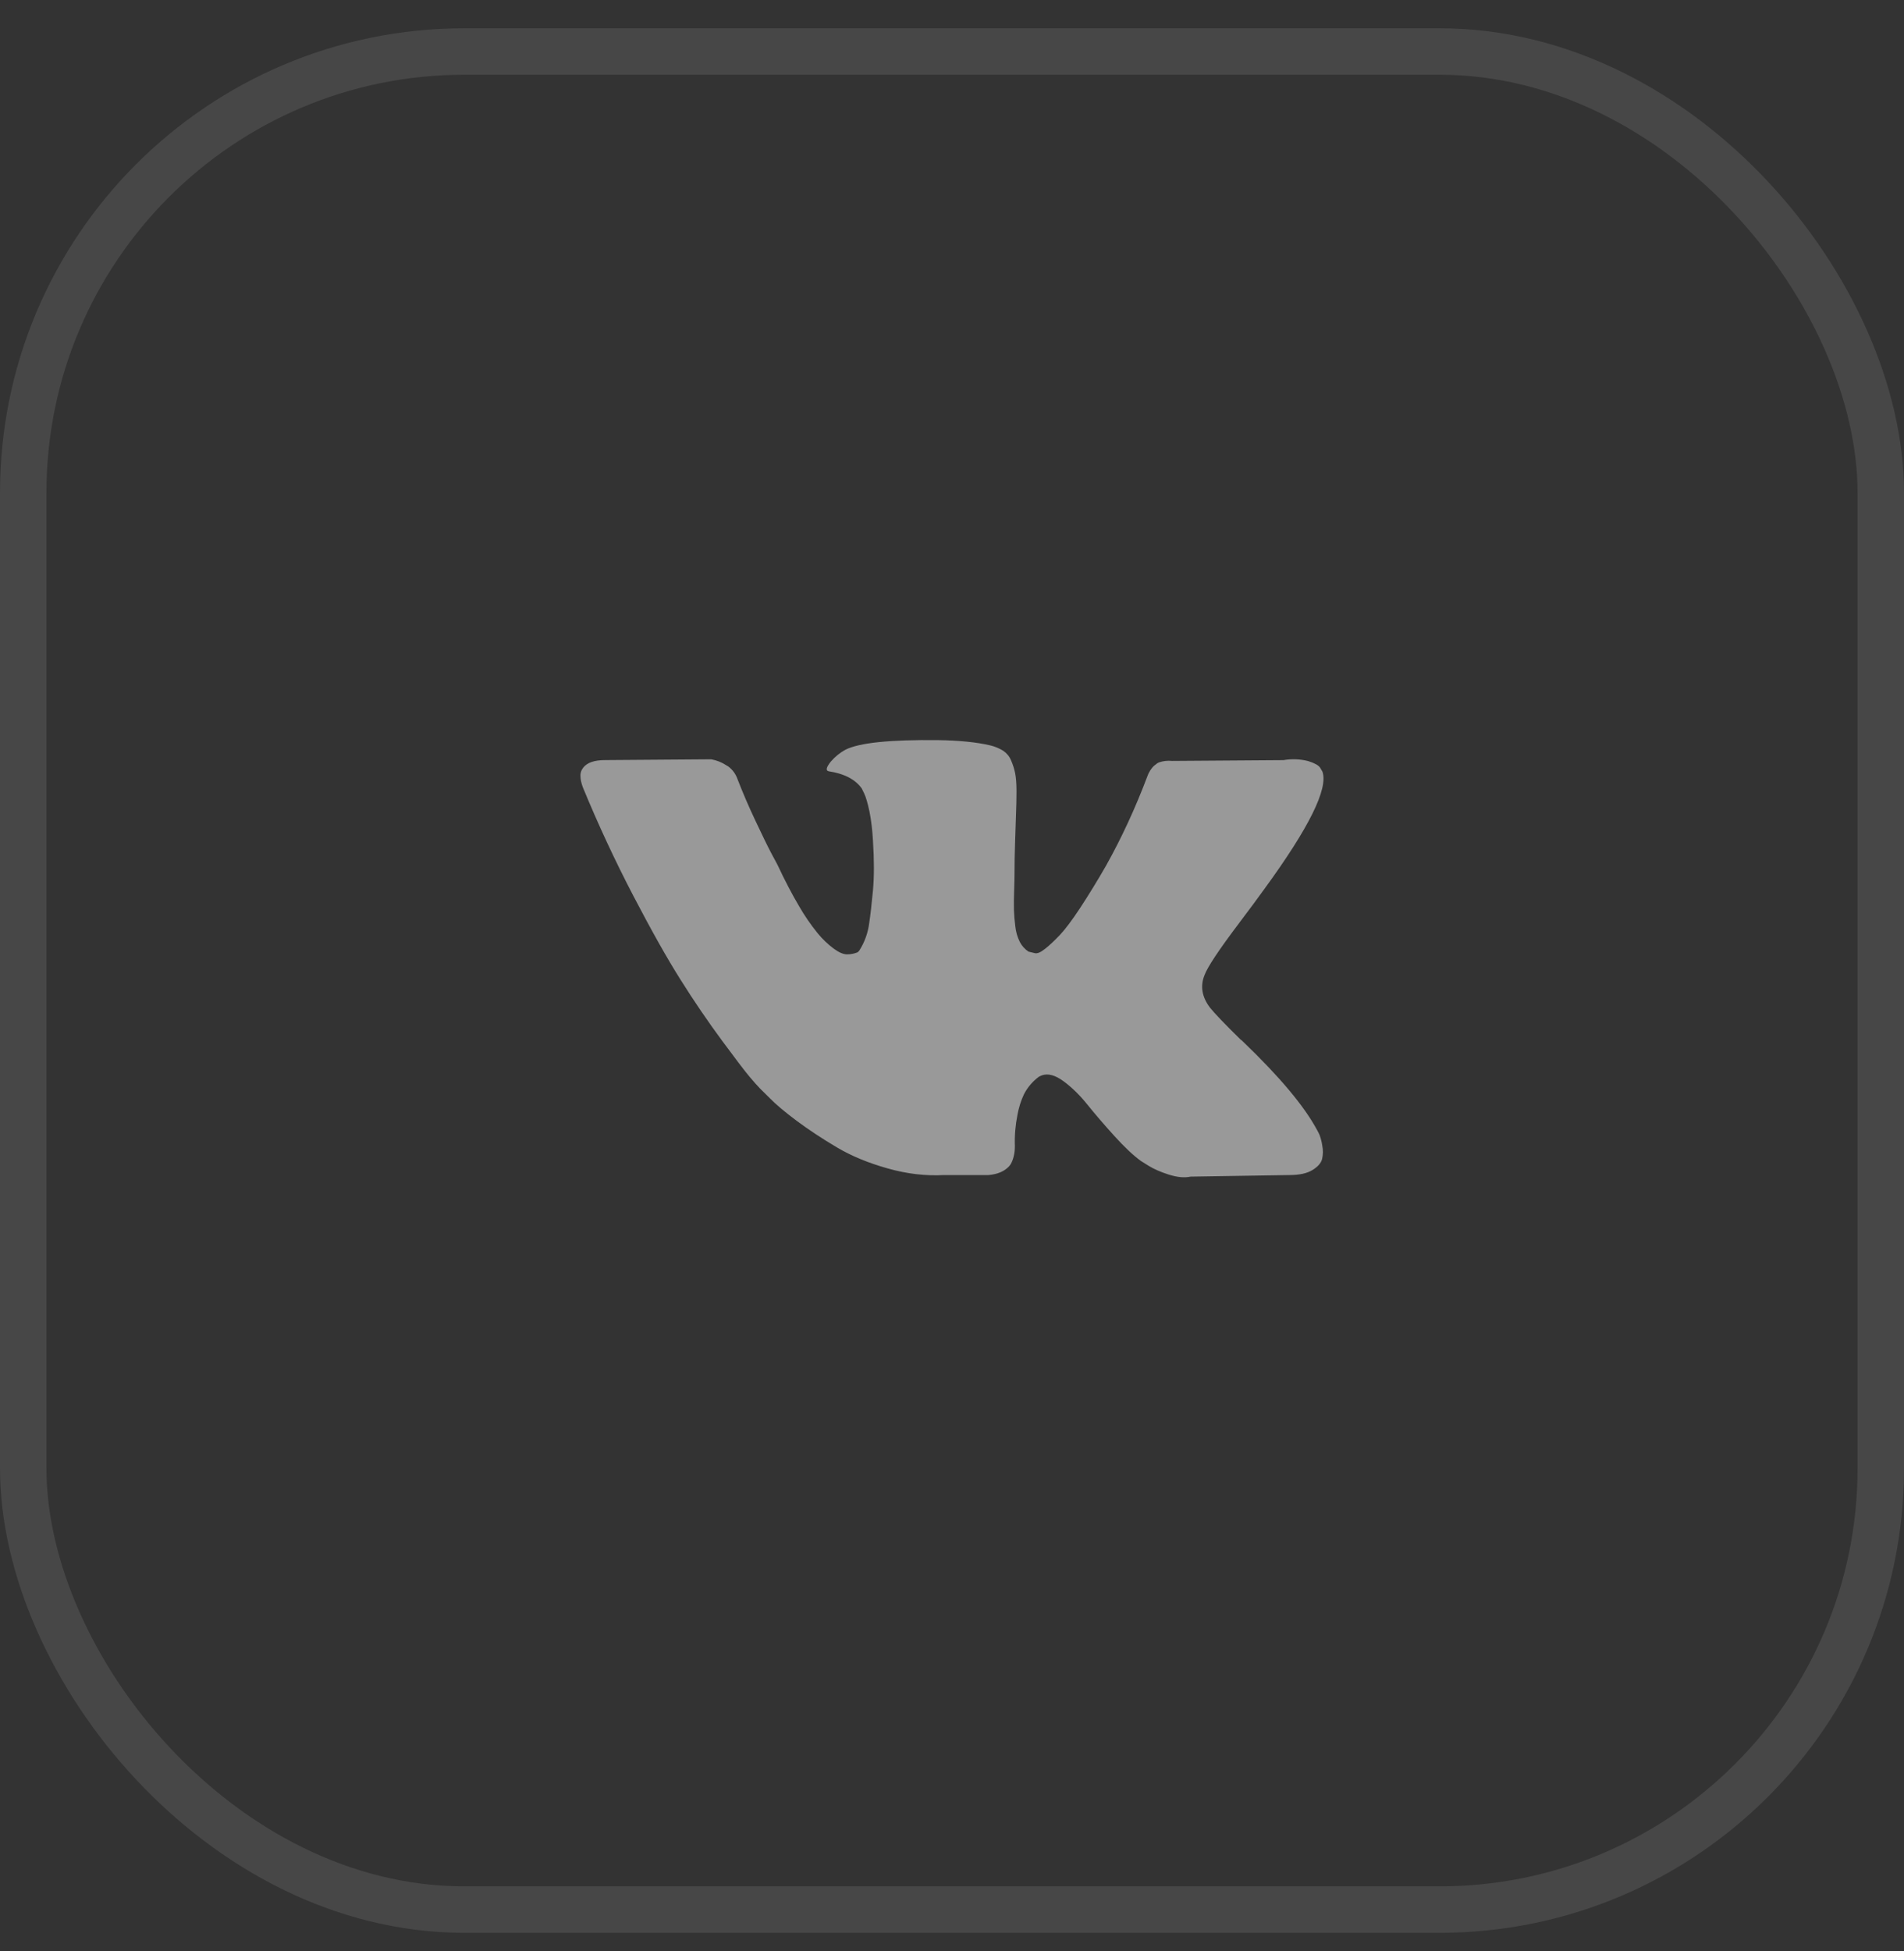 <svg width="41" height="42" viewBox="0 0 41 42" fill="none" xmlns="http://www.w3.org/2000/svg">
<rect x="0" y="0" width="41" height="42" fill="#333333" stroke="none"/>
<g clip-path="url(#clip0_8_2142)">
<g clip-path="url(#clip1_8_2142)">
<path d="M26.686 19.867C26.914 19.565 27.095 19.321 27.227 19.137C28.188 17.82 28.605 16.979 28.477 16.612L28.427 16.527C28.394 16.475 28.308 16.428 28.169 16.384C27.995 16.34 27.813 16.333 27.636 16.364L25.237 16.381C25.144 16.371 25.05 16.382 24.962 16.411L24.92 16.431L24.887 16.458C24.851 16.482 24.82 16.513 24.795 16.548C24.76 16.594 24.732 16.645 24.712 16.699C24.451 17.392 24.153 18.035 23.82 18.631C23.641 18.944 23.452 19.252 23.255 19.553C23.082 19.815 22.937 20.007 22.822 20.129C22.704 20.252 22.599 20.352 22.504 20.426C22.41 20.501 22.338 20.531 22.288 20.52C22.241 20.509 22.194 20.498 22.147 20.486C22.067 20.433 22.002 20.36 21.959 20.275C21.907 20.17 21.875 20.057 21.863 19.94C21.848 19.825 21.838 19.708 21.834 19.592C21.831 19.455 21.833 19.318 21.838 19.181C21.844 19.003 21.846 18.882 21.846 18.819C21.846 18.603 21.85 18.366 21.859 18.111L21.879 17.505C21.885 17.357 21.889 17.2 21.889 17.033C21.889 16.867 21.878 16.737 21.859 16.642C21.84 16.548 21.81 16.457 21.771 16.367C21.736 16.283 21.677 16.212 21.601 16.161C21.514 16.108 21.42 16.069 21.321 16.046C21.027 15.977 20.652 15.94 20.197 15.933C19.164 15.922 18.5 15.99 18.206 16.14C18.085 16.205 17.978 16.293 17.889 16.397C17.789 16.523 17.776 16.591 17.847 16.604C18.181 16.655 18.417 16.778 18.556 16.973L18.606 17.075C18.644 17.151 18.683 17.282 18.723 17.471C18.76 17.659 18.786 17.869 18.798 18.097C18.825 18.515 18.825 18.873 18.798 19.17C18.77 19.469 18.743 19.701 18.718 19.867C18.692 20.078 18.62 20.28 18.506 20.46C18.495 20.477 18.481 20.491 18.464 20.502C18.392 20.531 18.316 20.545 18.239 20.545C18.162 20.545 18.067 20.505 17.957 20.425C17.828 20.329 17.712 20.218 17.61 20.094C17.46 19.909 17.324 19.713 17.206 19.506C17.057 19.255 16.901 18.957 16.74 18.613L16.607 18.365C16.523 18.205 16.409 17.97 16.265 17.664C16.127 17.373 15.999 17.076 15.882 16.775C15.845 16.665 15.775 16.569 15.682 16.5L15.64 16.475C15.542 16.41 15.431 16.367 15.316 16.346L13.032 16.363C12.8 16.363 12.642 16.417 12.558 16.527L12.525 16.578C12.505 16.621 12.496 16.669 12.5 16.716C12.5 16.779 12.517 16.856 12.55 16.947C12.883 17.755 13.246 18.533 13.637 19.283C14.028 20.033 14.369 20.639 14.658 21.096C14.946 21.554 15.241 21.986 15.541 22.393C15.841 22.799 16.039 23.059 16.136 23.174C16.233 23.289 16.309 23.375 16.365 23.432L16.573 23.638C16.707 23.776 16.902 23.939 17.16 24.132C17.419 24.324 17.704 24.512 18.019 24.699C18.332 24.885 18.697 25.036 19.114 25.153C19.53 25.271 19.936 25.318 20.33 25.296H21.288C21.483 25.279 21.63 25.215 21.73 25.107L21.763 25.064C21.791 25.014 21.812 24.961 21.826 24.905C21.846 24.828 21.855 24.749 21.854 24.67C21.846 24.446 21.865 24.223 21.909 24.003C21.936 23.849 21.983 23.698 22.05 23.556C22.127 23.407 22.237 23.278 22.372 23.179C22.393 23.168 22.415 23.157 22.438 23.149C22.571 23.103 22.728 23.147 22.908 23.281C23.089 23.416 23.258 23.583 23.416 23.78C23.575 23.978 23.765 24.199 23.988 24.446C24.21 24.691 24.404 24.875 24.571 24.995L24.737 25.099C24.848 25.167 24.993 25.231 25.17 25.287C25.349 25.343 25.504 25.359 25.637 25.33L27.769 25.296C27.98 25.296 28.145 25.26 28.262 25.188C28.377 25.118 28.447 25.038 28.469 24.953C28.491 24.857 28.493 24.758 28.473 24.661C28.462 24.583 28.442 24.507 28.415 24.433C28.399 24.397 28.381 24.361 28.361 24.326C28.084 23.81 27.553 23.178 26.771 22.428L26.753 22.411L26.745 22.401L26.736 22.393H26.728C26.373 22.045 26.148 21.809 26.053 21.689C25.881 21.46 25.843 21.228 25.937 20.993C26.003 20.815 26.253 20.44 26.686 19.868V19.867Z" fill="white" fill-opacity="0.5"/>
</g>
</g>
<rect x="0.5" y="1.109" width="40" height="40" rx="9.5" stroke="white" stroke-opacity="0.1"/>
<defs>
<clipPath id="clip0_8_2142">
<rect width="16" height="16" fill="white" transform="translate(12.5 13.109)"/>
</clipPath>
<clipPath id="clip1_8_2142">
<rect width="16" height="16" fill="white" transform="translate(12.5 13.109)"/>
</clipPath>
</defs>
</svg>
